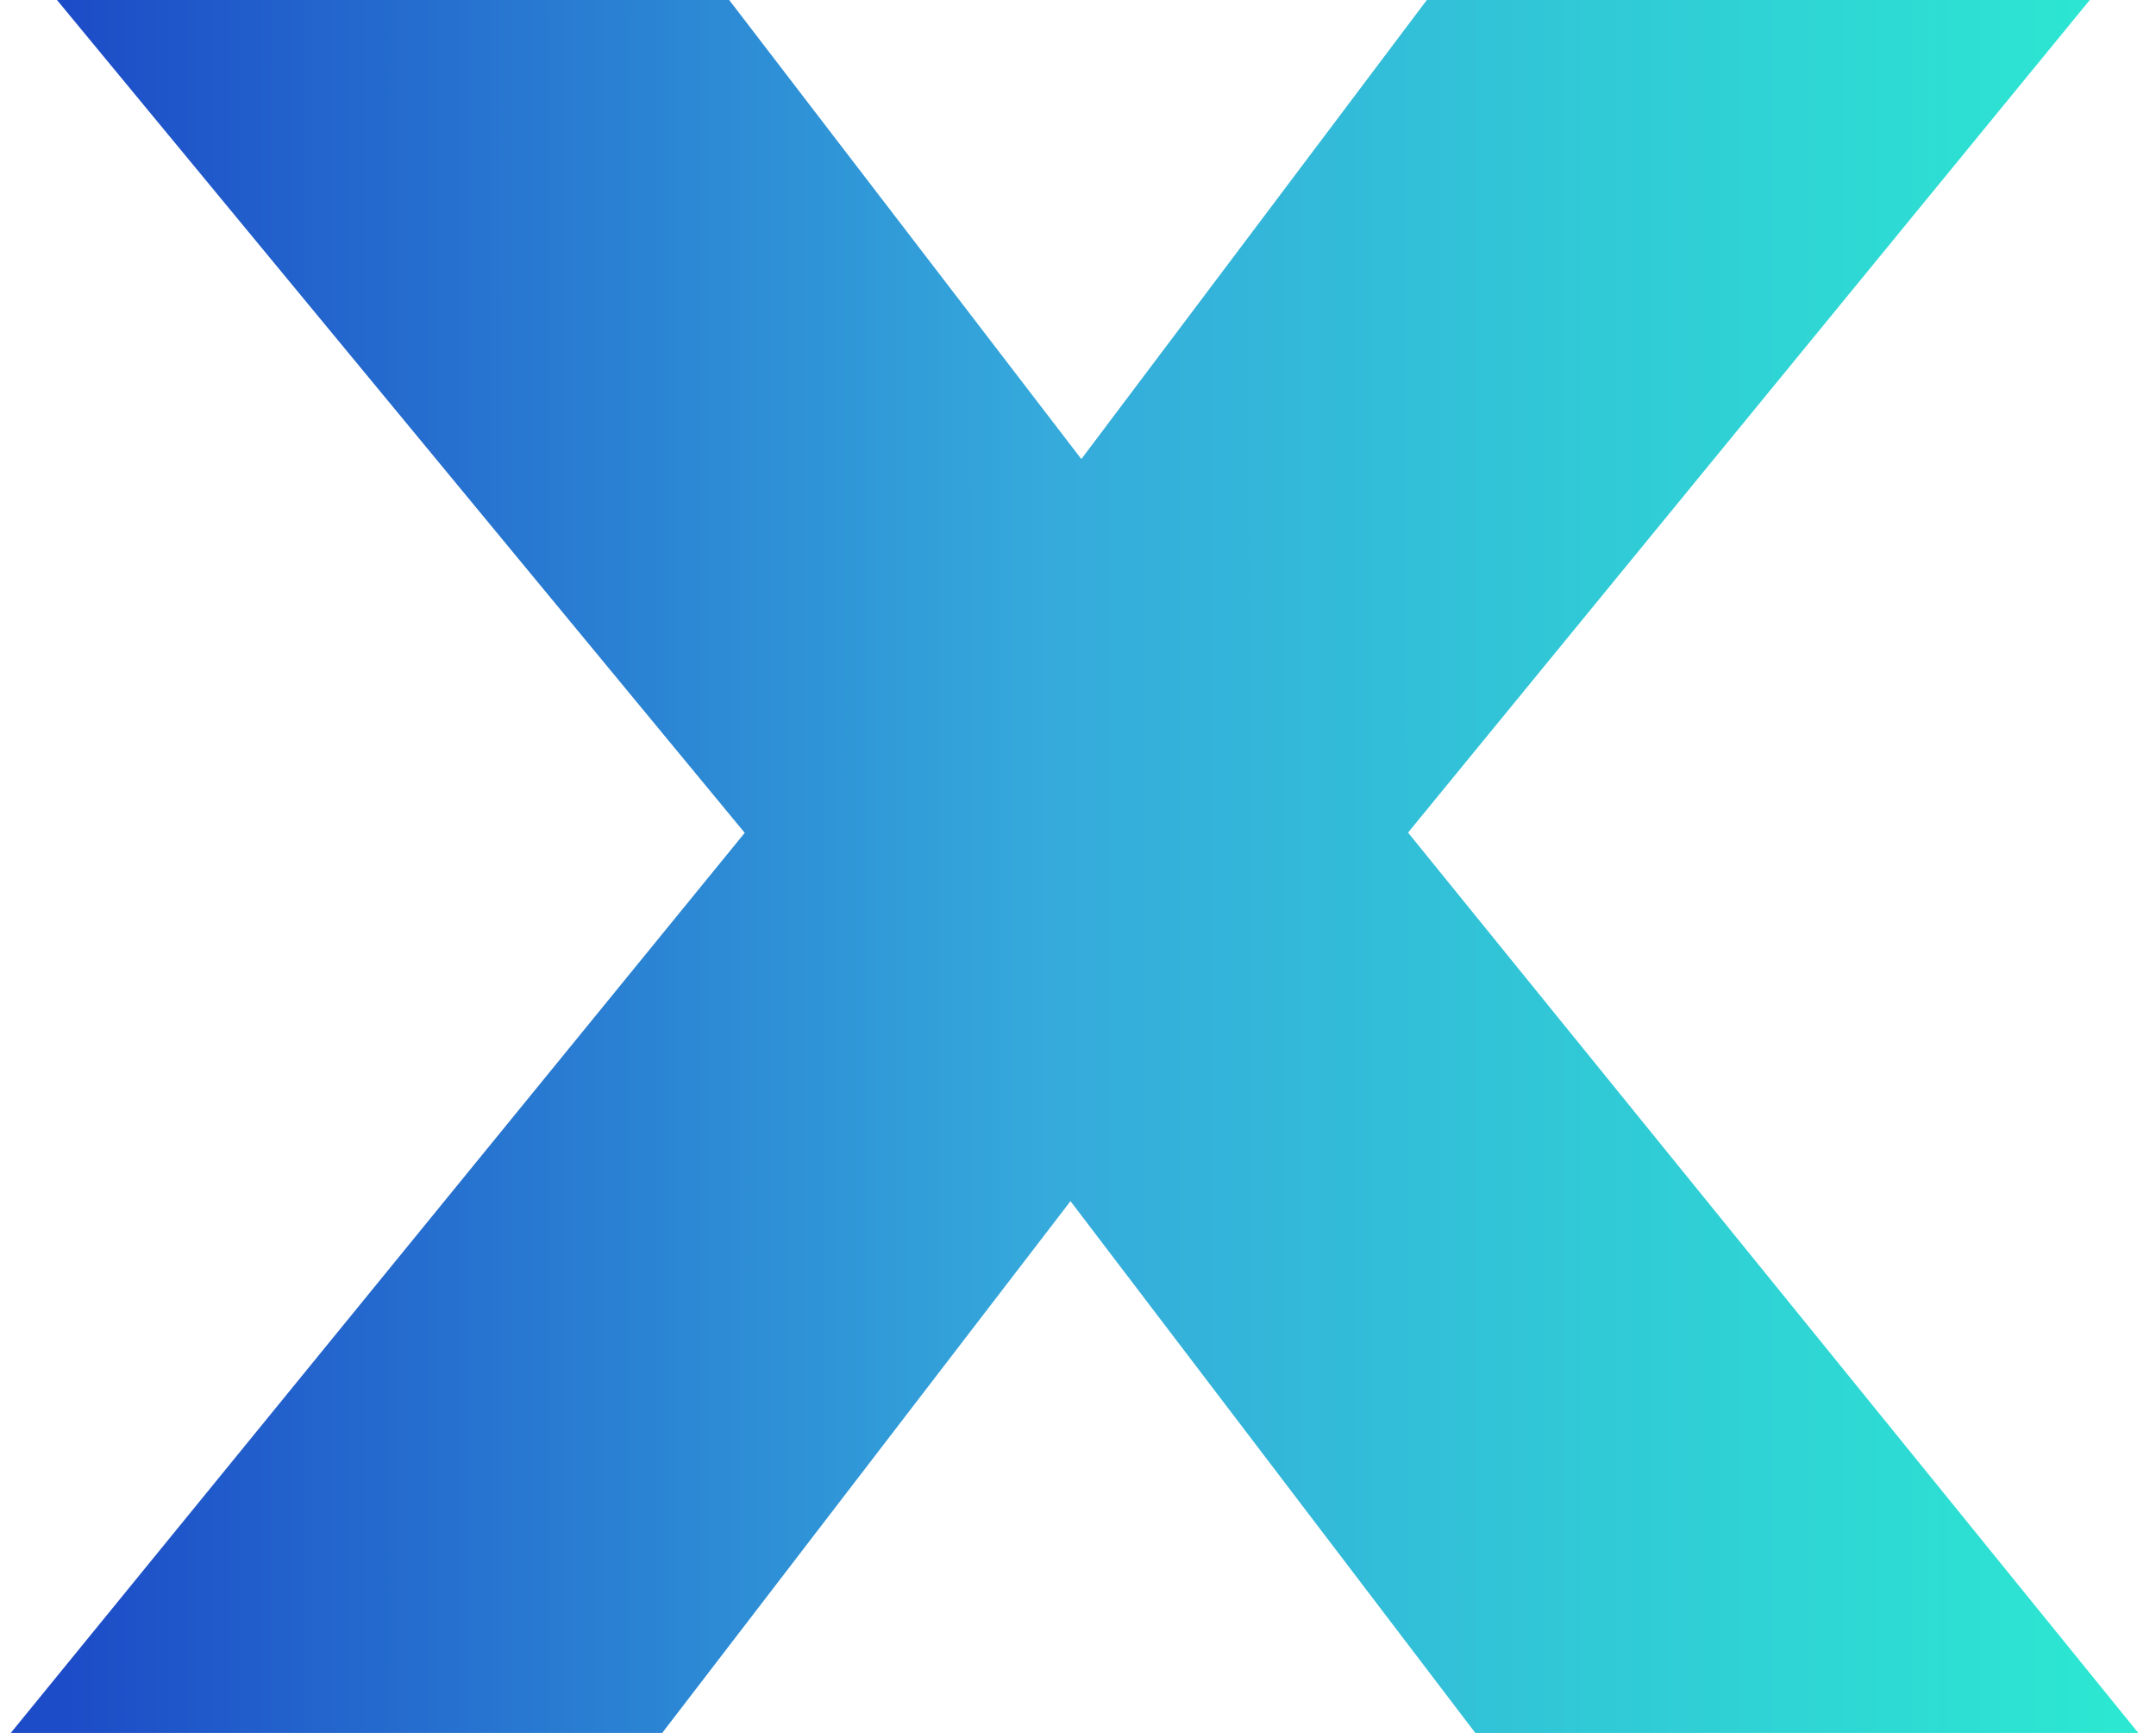 <svg width="112" height="90" viewBox="0 0 112 90" fill="none" xmlns="http://www.w3.org/2000/svg">
<path d="M66.2 51.72V34.68L111.08 90H76.64L48.68 53.28H62.6L34.4 90H0.56L45.68 34.68V51.72L2.96 -7.15256e-06H37.88L63.2 33H49.28L74.12 -7.15256e-06H108.56L66.2 51.72Z" fill="url(#paint0_linear_295_14076)" fill-opacity="0.9"/>
<defs>
<linearGradient id="paint0_linear_295_14076" x1="3.698" y1="49.01" x2="110.638" y2="48.996" gradientUnits="userSpaceOnUse">
<stop stop-color="#0439C2"/>
<stop offset="0.474" stop-color="#1FA1D8"/>
<stop offset="1" stop-color="#15E6CD"/>
</linearGradient>
</defs>
</svg>

